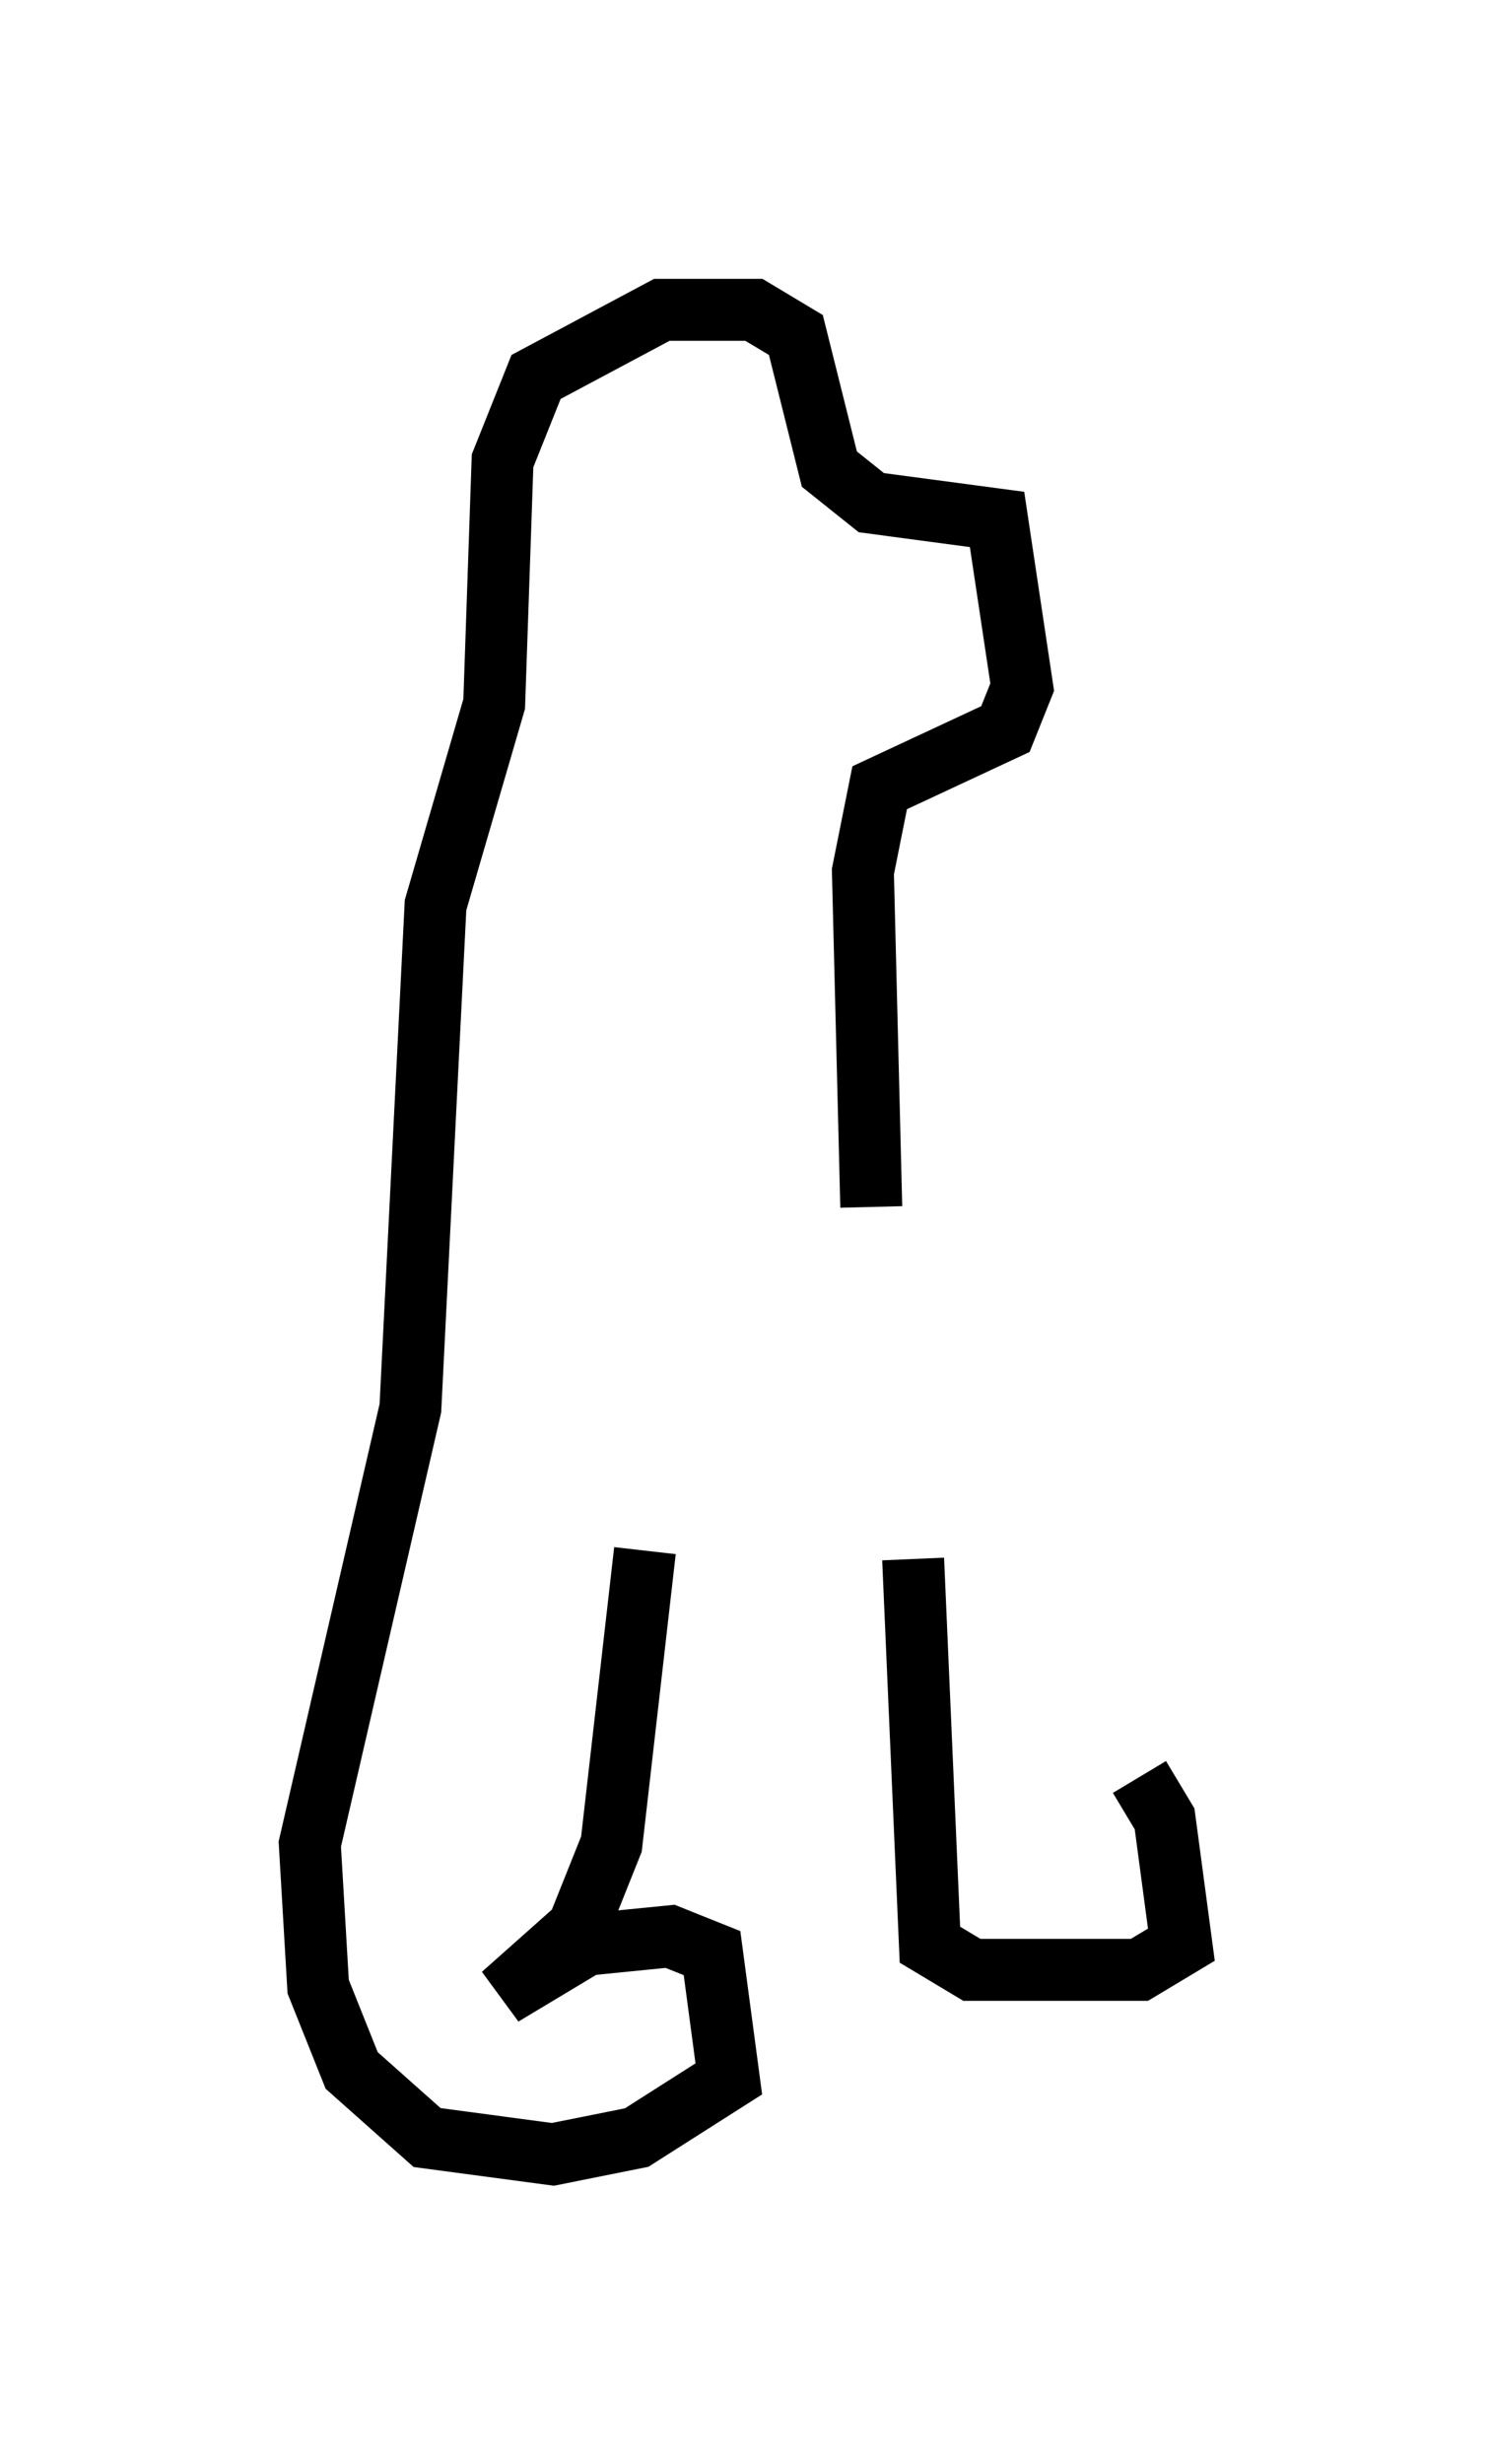 <?xml version="1.0" encoding="utf-8" ?>
<svg baseProfile="full" height="39.77" version="1.1" width="24.073" xmlns="http://www.w3.org/2000/svg" xmlns:ev="http://www.w3.org/2001/xml-events" xmlns:xlink="http://www.w3.org/1999/xlink"><defs /><rect fill="white" height="39.77" width="24.073" x="0" y="0" /><path d="M17.72, 28.545 m0.677, 0.135 l0.406, 0.677 0.271, 2.03 l-0.677, 0.406 -2.706, 0.0 l-0.677, -0.406 -0.271, -6.225 m-4.33, -0.135 l-0.541, 4.736 -0.541, 1.353 l-1.218, 1.083 1.353, -0.812 l1.353, -0.135 0.677, 0.271 l0.271, 2.03 -1.488, 0.947 l-1.353, 0.271 -2.03, -0.271 l-1.218, -1.083 -0.541, -1.353 l-0.135, -2.3 1.624, -7.036 l0.406, -8.119 0.947, -3.248 l0.135, -3.924 0.541, -1.353 l2.03, -1.083 1.488, 0.0 l0.677, 0.406 0.541, 2.165 l0.677, 0.541 2.03, 0.271 l0.406, 2.706 -0.271, 0.677 l-2.03, 0.947 -0.271, 1.353 l0.135, 5.413 " fill="none" stroke="black" stroke-width="1" /></svg>